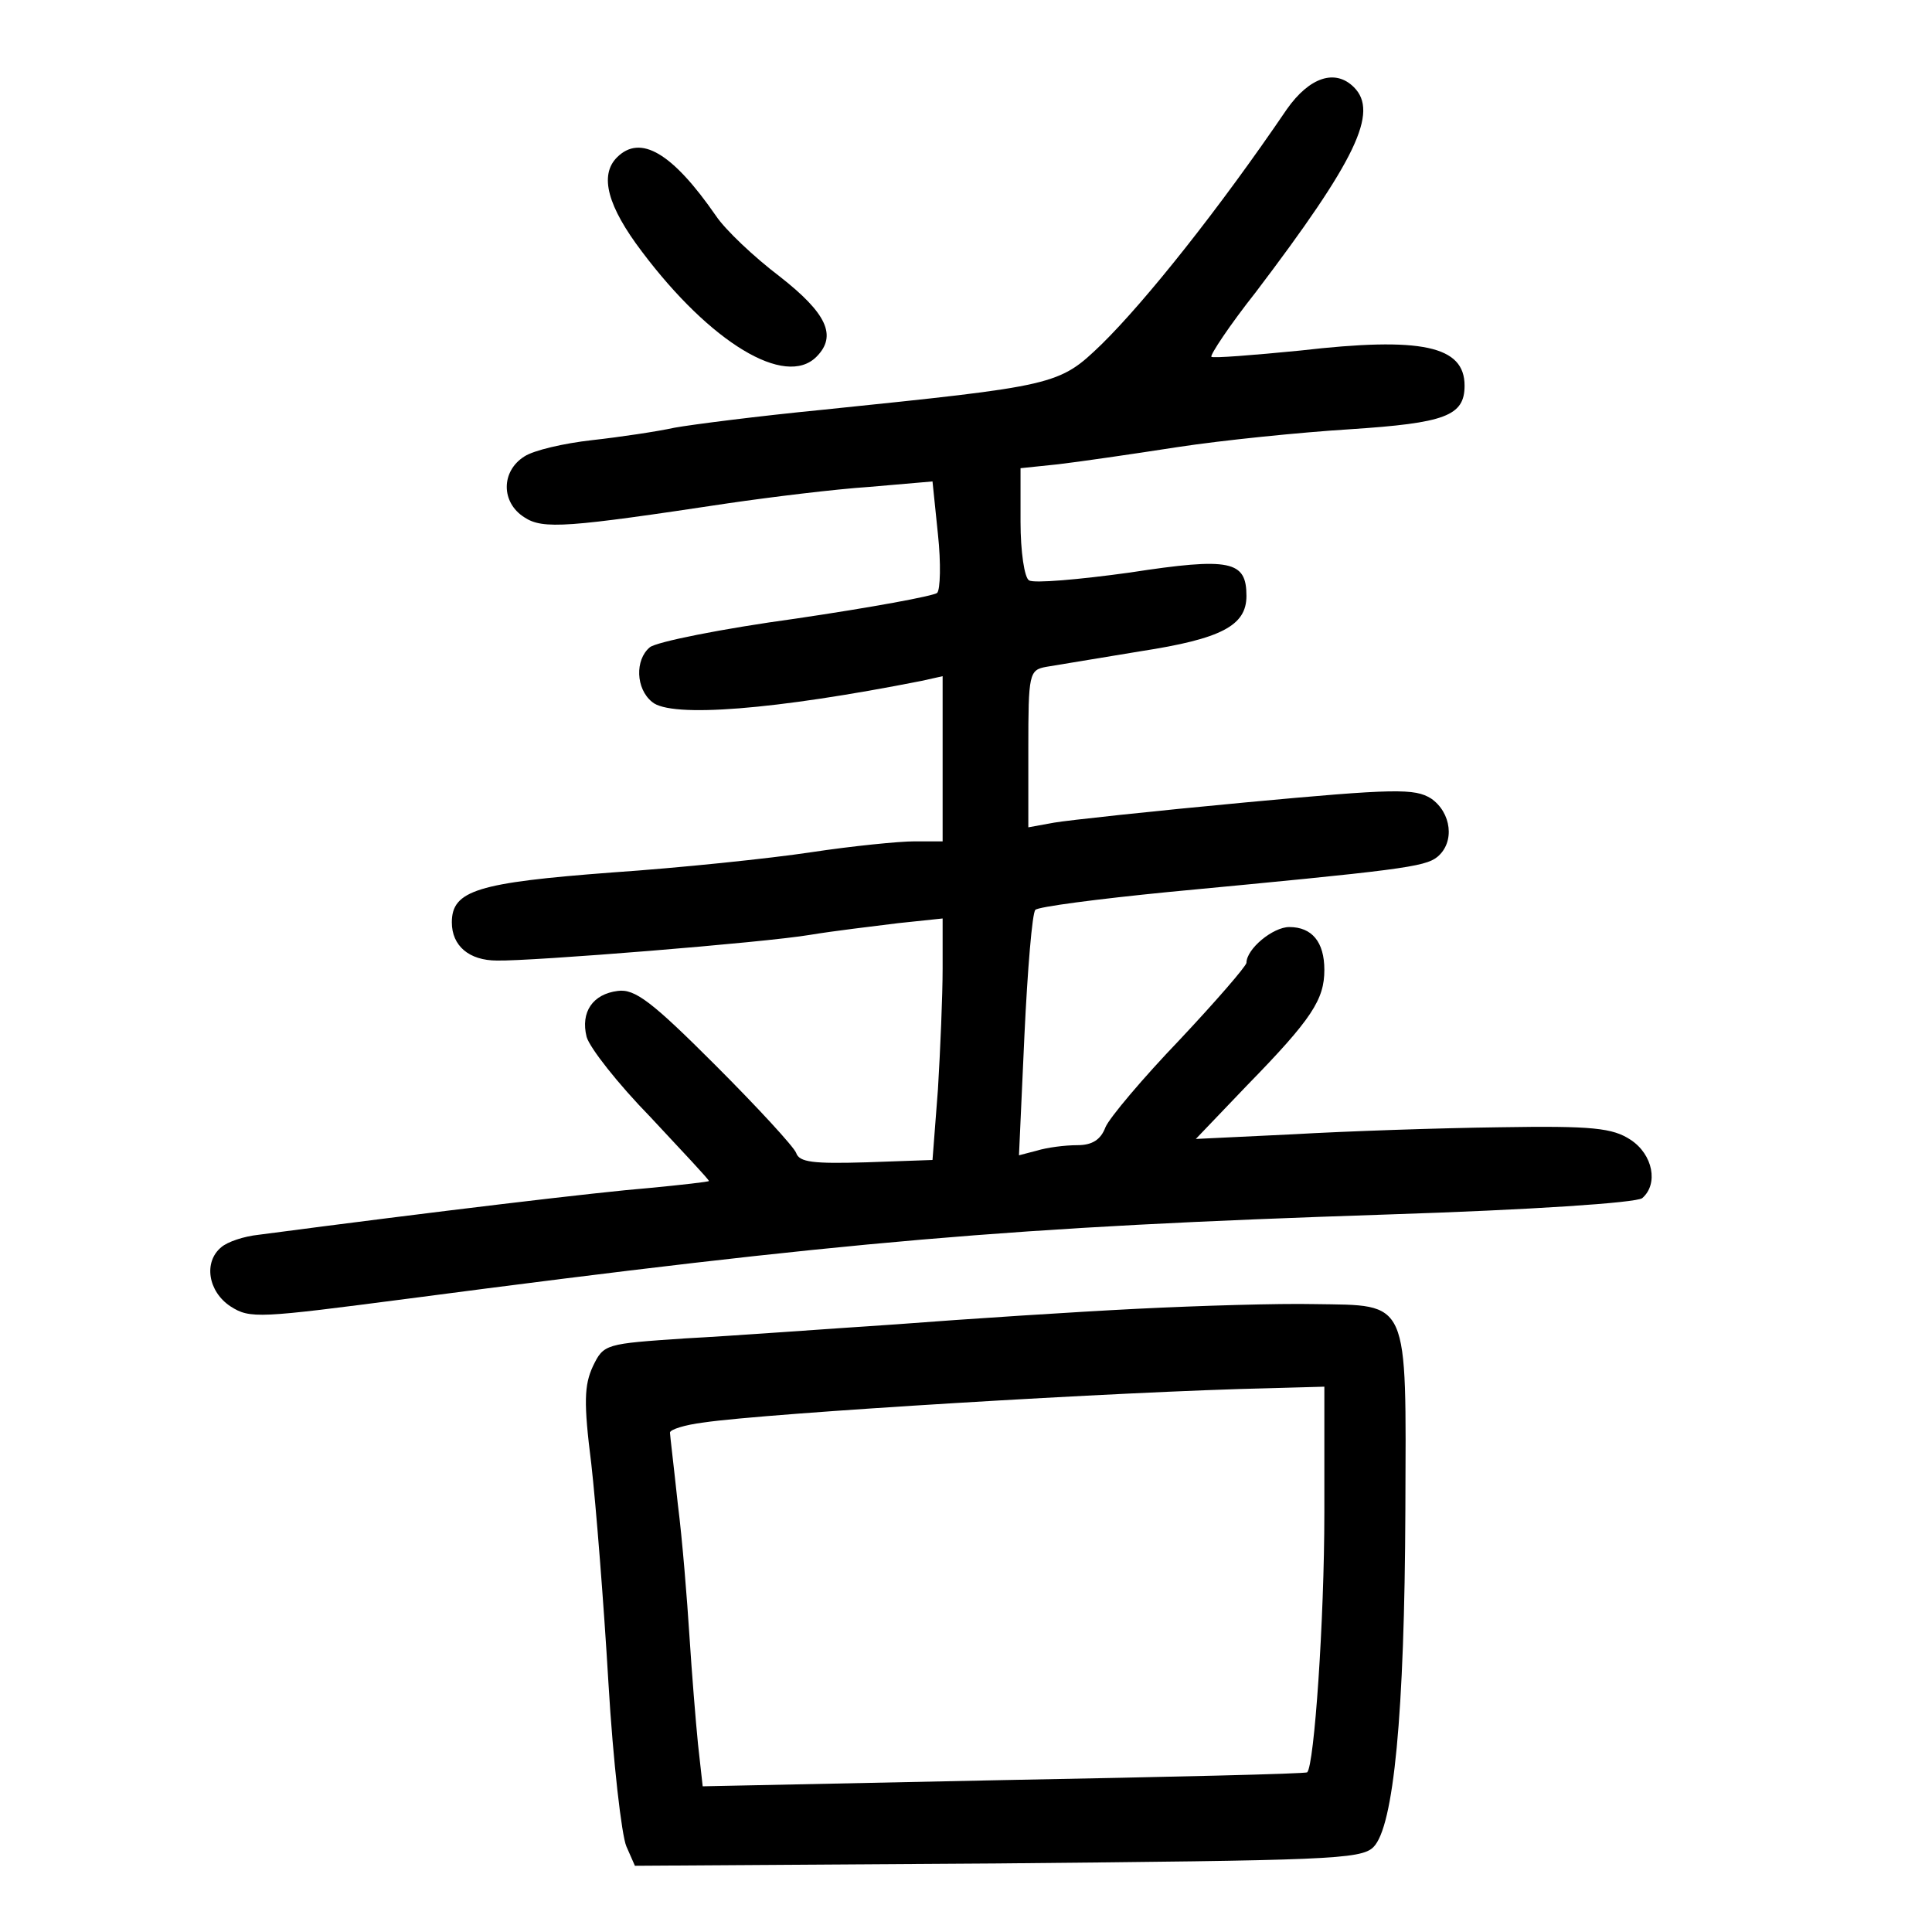 <?xml version="1.0" standalone="no"?>
<!DOCTYPE svg PUBLIC "-//W3C//DTD SVG 20010904//EN"
 "http://www.w3.org/TR/2001/REC-SVG-20010904/DTD/svg10.dtd">
<svg version="1.0" xmlns="http://www.w3.org/2000/svg"
 width="248pt" height="248pt" viewBox="0 0 248 248"
 preserveAspectRatio="xMidYMid meet">
<g transform="translate(0,248) scale(0.1,-0.1)"
fill="#000000" stroke="none">
<path d="M1652 2340 c-87 -128 -181 -246 -238 -302 -55 -53 -58 -53 -358 -84
-82 -8 -168 -19 -190 -23 -23 -5 -70 -12 -106 -16 -36 -4 -75 -13 -87 -21 -30
-19 -30 -59 0 -78 24 -16 56 -13 262 18 55 8 136 18 181 21 l81 7 7 -68 c4
-37 3 -71 -1 -75 -4 -4 -86 -19 -181 -33 -95 -13 -180 -30 -188 -37 -19 -16
-18 -53 3 -70 24 -21 159 -10 346 27 l27 6 0 -106 0 -106 -36 0 c-20 0 -80 -6
-133 -14 -53 -8 -168 -20 -256 -26 -172 -13 -205 -23 -205 -64 0 -30 22 -49
58 -49 44 -1 343 23 402 33 30 5 81 11 113 15 l57 6 0 -64 c0 -35 -3 -105 -6
-155 l-7 -91 -85 -3 c-68 -2 -86 0 -90 12 -3 8 -50 59 -104 113 -81 81 -103
98 -125 95 -32 -4 -48 -27 -40 -59 4 -14 40 -60 82 -103 41 -44 75 -80 75 -82
0 -1 -35 -5 -77 -9 -63 -5 -273 -30 -501 -60 -19 -2 -40 -9 -48 -16 -23 -19
-17 -57 12 -76 25 -16 36 -15 228 10 564 74 774 92 1256 108 186 6 320 15 328
21 21 18 14 56 -15 75 -23 15 -48 18 -168 16 -77 -1 -196 -5 -265 -9 l-125 -6
66 69 c83 85 99 110 99 148 0 36 -16 55 -45 55 -21 0 -55 -28 -55 -46 -1 -5
-39 -49 -86 -99 -47 -49 -90 -100 -95 -112 -6 -16 -17 -23 -36 -23 -16 0 -39
-3 -52 -7 l-23 -6 7 154 c4 85 10 157 14 161 3 4 80 14 171 23 296 28 329 32
345 45 23 19 18 57 -8 75 -21 13 -45 13 -238 -5 -118 -11 -229 -23 -246 -26
l-33 -6 0 101 c0 96 1 101 23 105 12 2 66 11 121 20 104 16 136 33 136 71 0
45 -20 50 -150 30 -65 -9 -123 -14 -129 -10 -6 3 -11 37 -11 75 l0 69 48 5
c26 3 95 13 153 22 59 9 158 19 222 23 122 8 147 17 147 56 0 51 -55 63 -211
45 -61 -6 -112 -10 -114 -8 -2 2 23 40 57 83 129 170 158 231 126 263 -24 24
-57 13 -86 -28z"/>
<path d="M792 2278 c-23 -23 -12 -63 32 -121 88 -117 184 -175 224 -135 27 27
13 56 -47 103 -33 25 -70 60 -82 78 -56 81 -97 105 -127 75z"/>
<path d="M1460 800 c-80 -4 -219 -13 -310 -20 -91 -6 -212 -15 -270 -18 -103
-7 -105 -7 -119 -36 -11 -24 -12 -46 -2 -125 6 -53 16 -179 22 -281 6 -102 17
-196 23 -210 l11 -25 465 3 c423 4 467 5 483 21 26 26 40 170 41 433 1 274 6
262 -117 264 -45 1 -147 -2 -227 -6z m240 -262 c0 -138 -13 -324 -22 -333 -2
-2 -177 -6 -390 -10 l-386 -8 -6 54 c-3 30 -8 92 -11 139 -3 47 -9 123 -15
170 -5 47 -10 88 -10 91 0 4 19 10 43 13 81 12 541 40 725 44 l72 2 0 -162z"/>
</g>
</svg>
